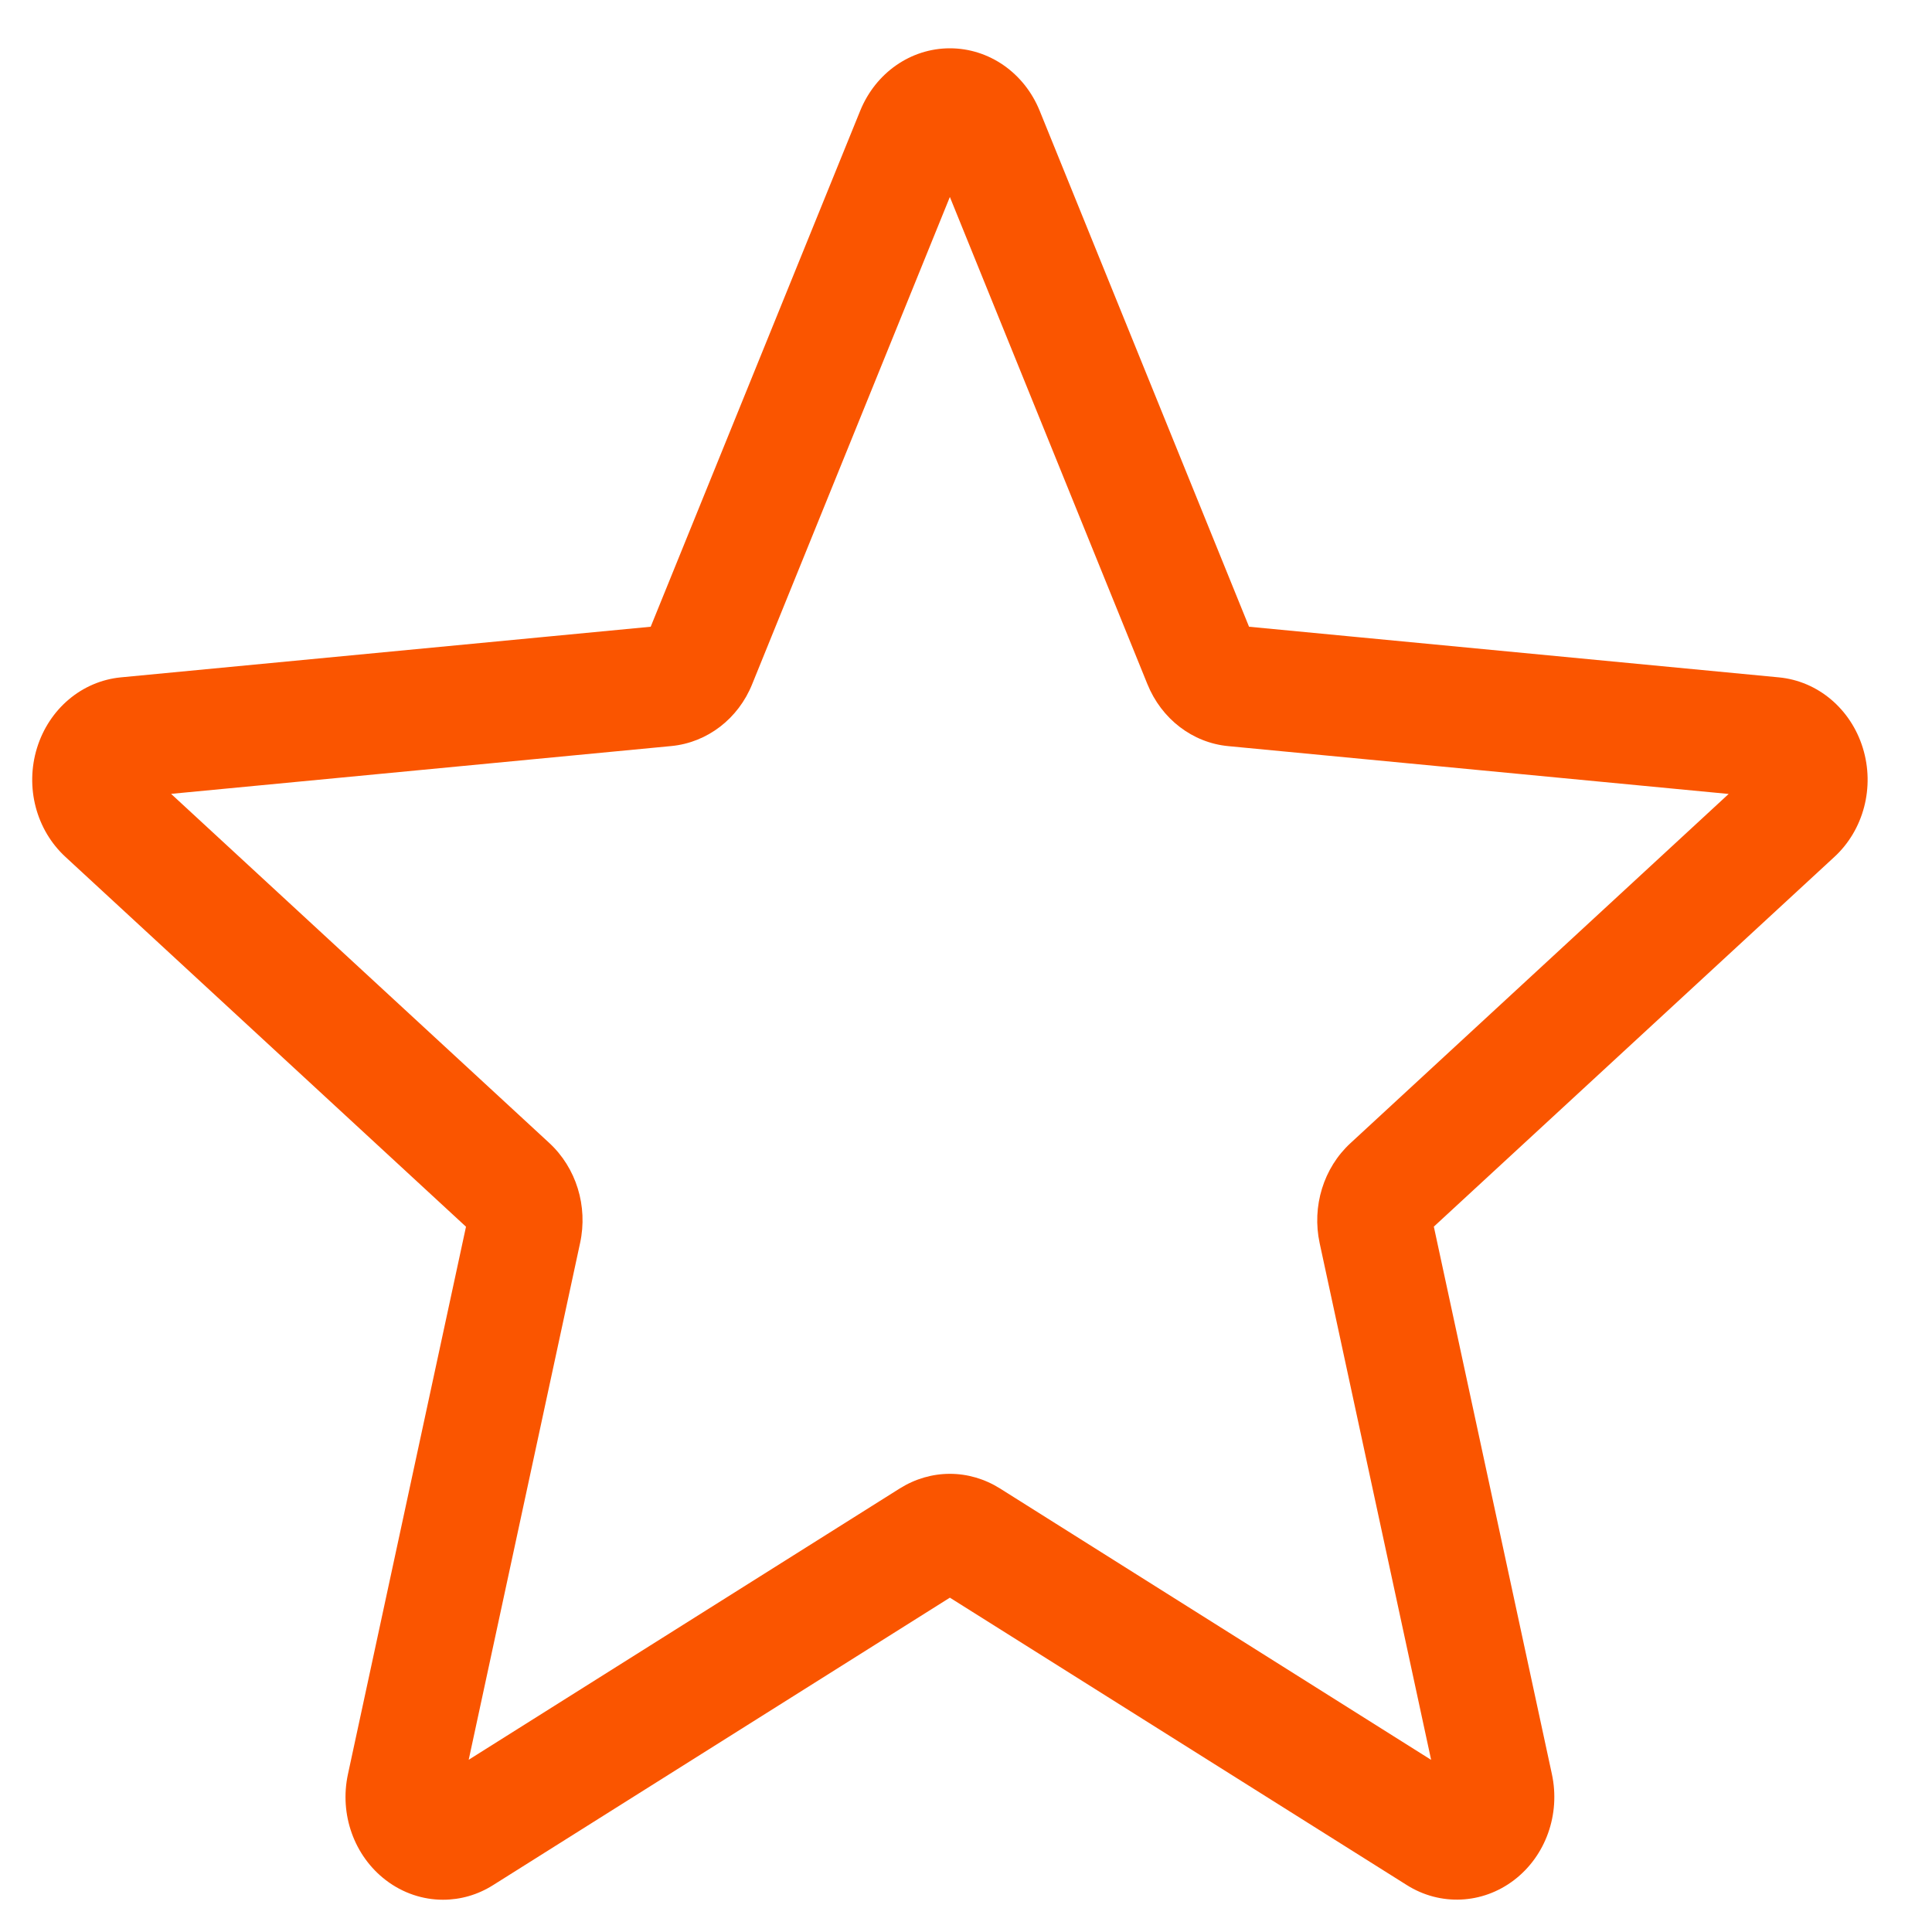 <svg width="20" height="20" viewBox="0 0 20 20" fill="none" xmlns="http://www.w3.org/2000/svg">
<path d="M4.586 19.666C4.378 19.666 4.171 19.598 3.995 19.464C3.666 19.213 3.512 18.782 3.602 18.366L4.824 12.699L0.679 8.872C0.374 8.592 0.258 8.149 0.383 7.743C0.508 7.338 0.848 7.051 1.251 7.012L6.736 6.488L8.905 1.146C9.065 0.753 9.429 0.5 9.833 0.5C10.238 0.5 10.602 0.753 10.762 1.145L12.93 6.488L18.414 7.012C18.818 7.05 19.159 7.338 19.284 7.743C19.409 8.148 19.293 8.592 18.988 8.872L14.843 12.698L16.065 18.365C16.155 18.782 16.001 19.213 15.673 19.463C15.345 19.713 14.908 19.732 14.563 19.514L9.833 16.539L5.104 19.515C4.944 19.616 4.766 19.666 4.586 19.666ZM9.833 15.257C10.013 15.257 10.191 15.308 10.351 15.408L14.815 18.218L13.661 12.869C13.579 12.488 13.701 12.09 13.981 11.833L17.895 8.219L12.716 7.724C12.344 7.689 12.023 7.442 11.877 7.08L9.833 2.039L7.787 7.081C7.643 7.44 7.322 7.687 6.95 7.723L1.771 8.218L5.685 11.831C5.965 12.089 6.088 12.486 6.005 12.868L4.852 18.217L9.315 15.408C9.475 15.308 9.653 15.257 9.833 15.257ZM6.694 6.591C6.694 6.591 6.694 6.592 6.693 6.593L6.694 6.591ZM12.971 6.589L12.972 6.59C12.972 6.589 12.972 6.589 12.971 6.589Z" fill="#FA5500"/>
</svg>
